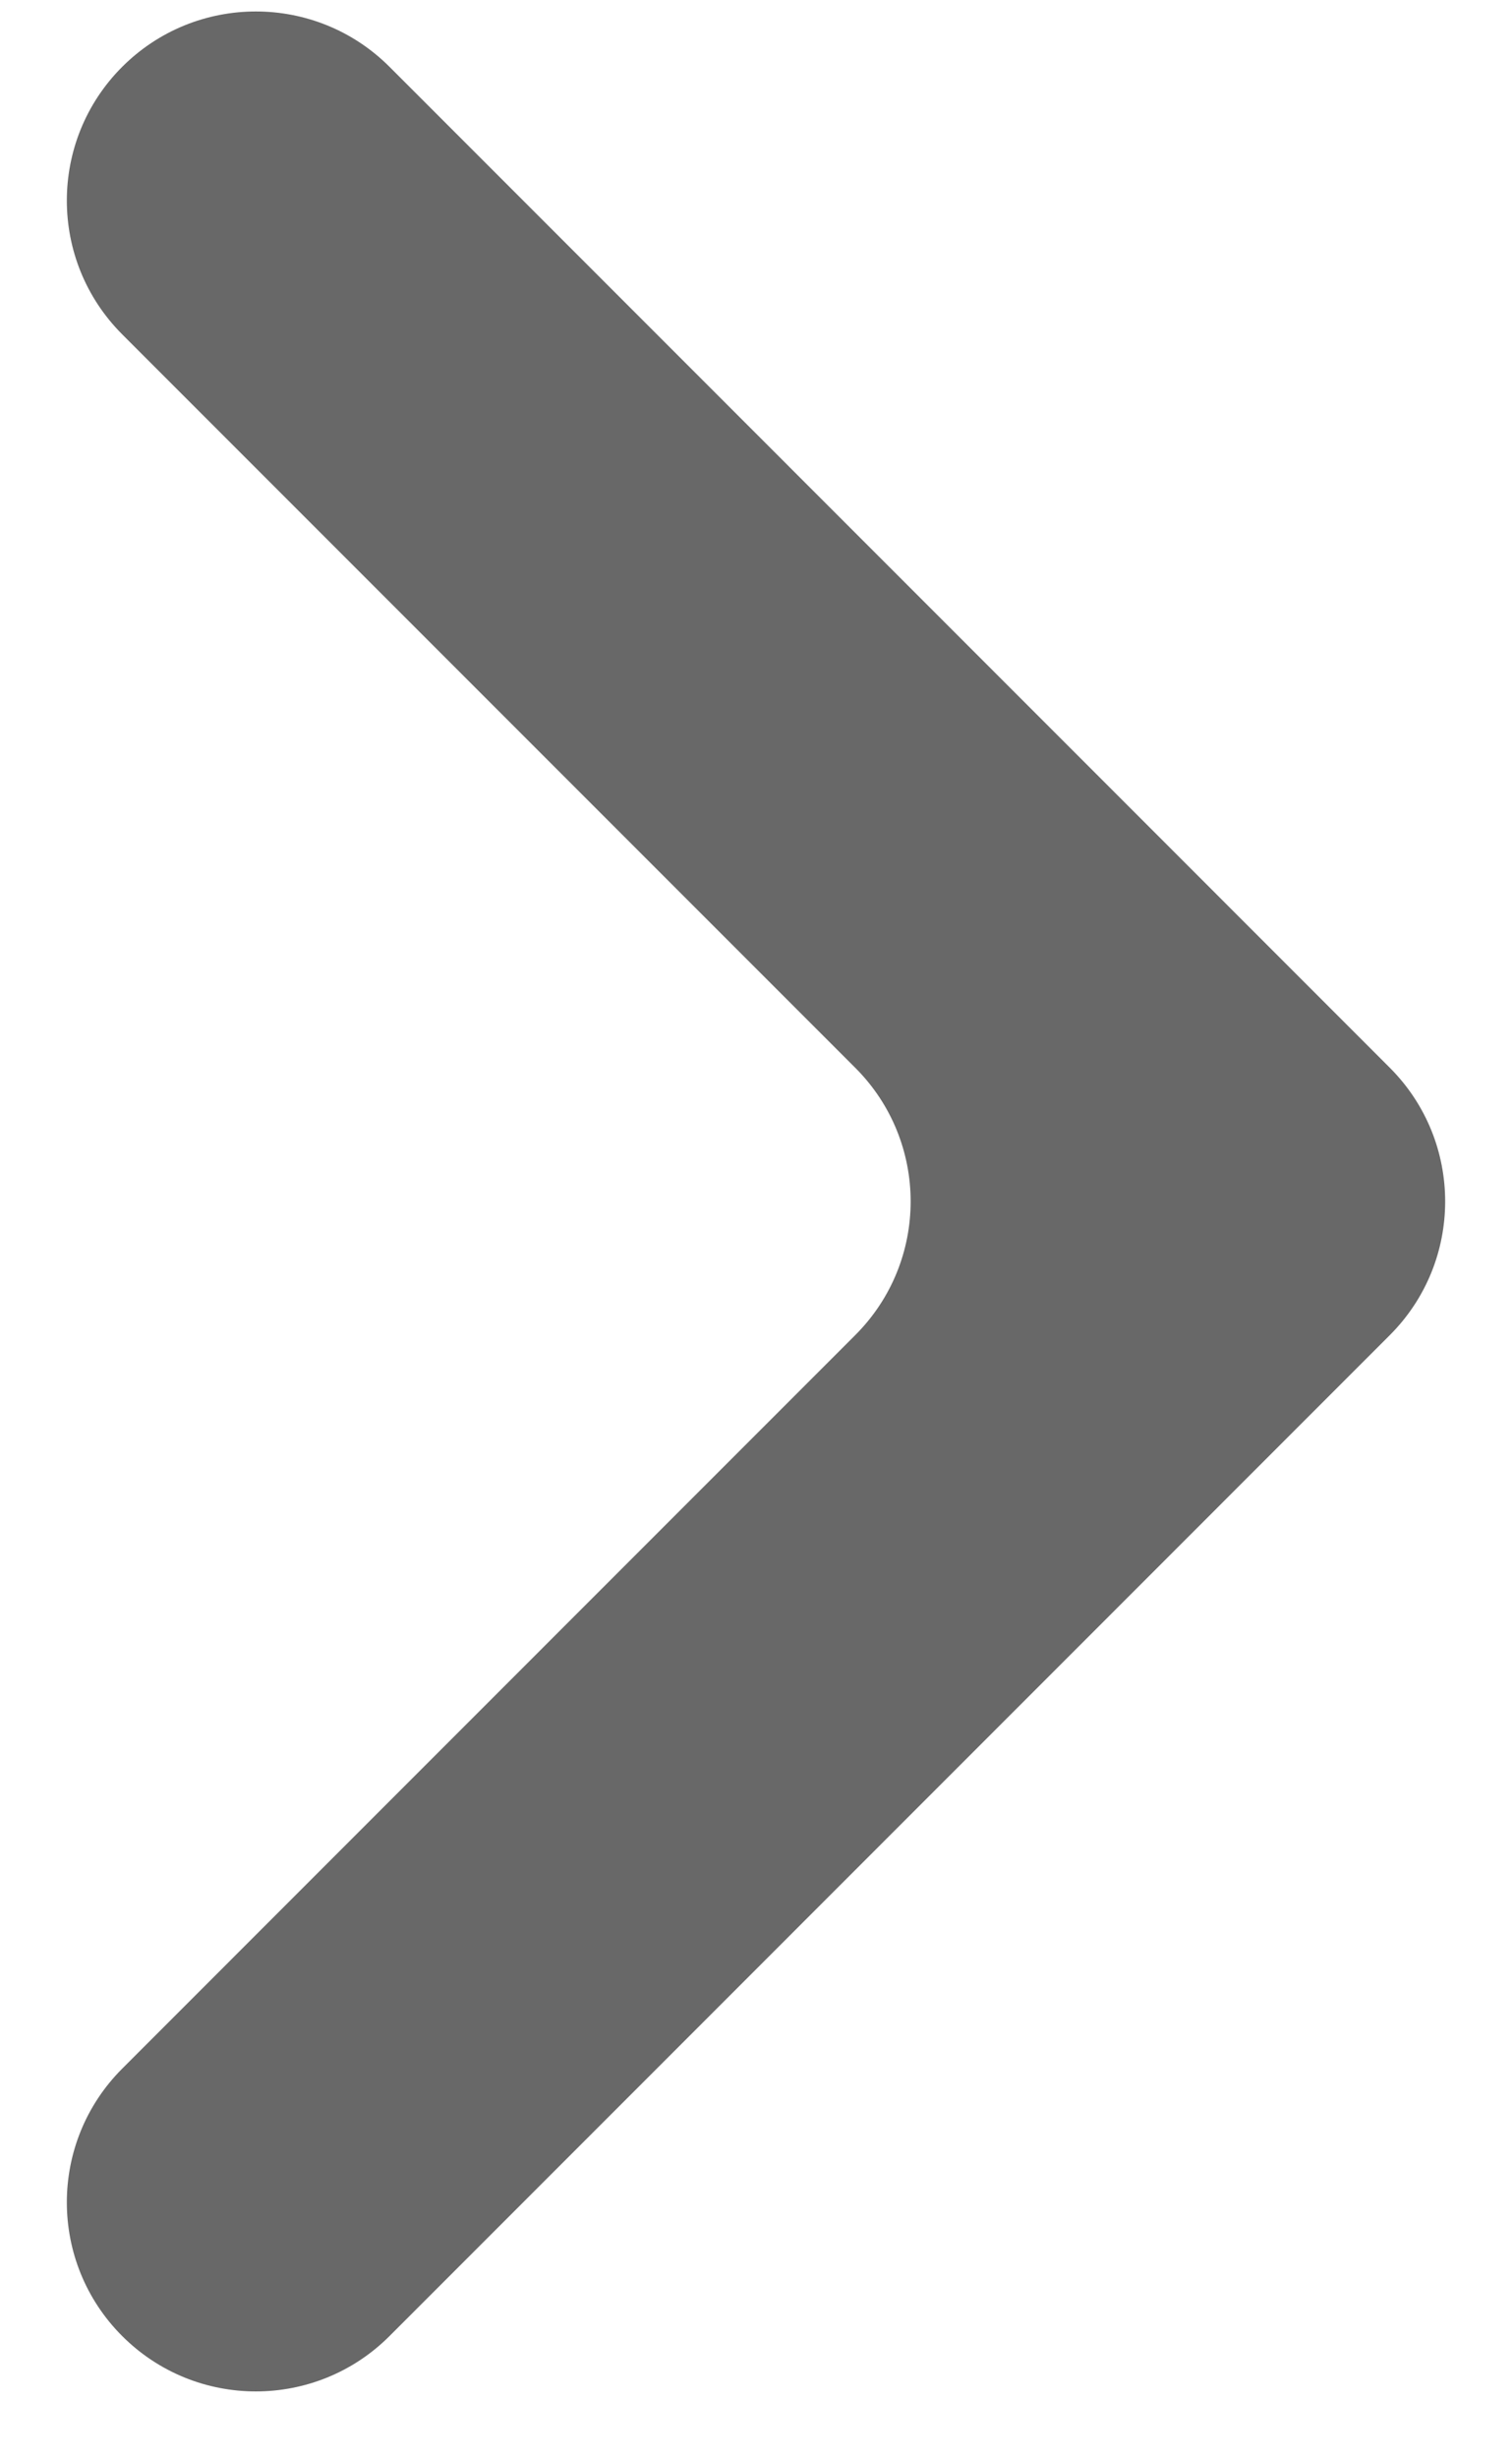 <svg width="16" height="26" viewBox="0 0 16 26" fill="none" xmlns="http://www.w3.org/2000/svg">
<path fill-rule="evenodd" clip-rule="evenodd" d="M4.122 24.707C3.341 25.488 2.074 25.488 1.293 24.707C0.512 23.926 0.512 22.66 1.293 21.879L9.05 14.121C9.832 13.34 9.832 12.074 9.05 11.293L1.293 3.536C0.512 2.755 0.512 1.488 1.293 0.707C2.074 -0.074 3.341 -0.074 4.122 0.707L14.707 11.293C15.488 12.074 15.488 13.34 14.707 14.121L4.122 24.707Z" fill="#686868"/>
</svg>
